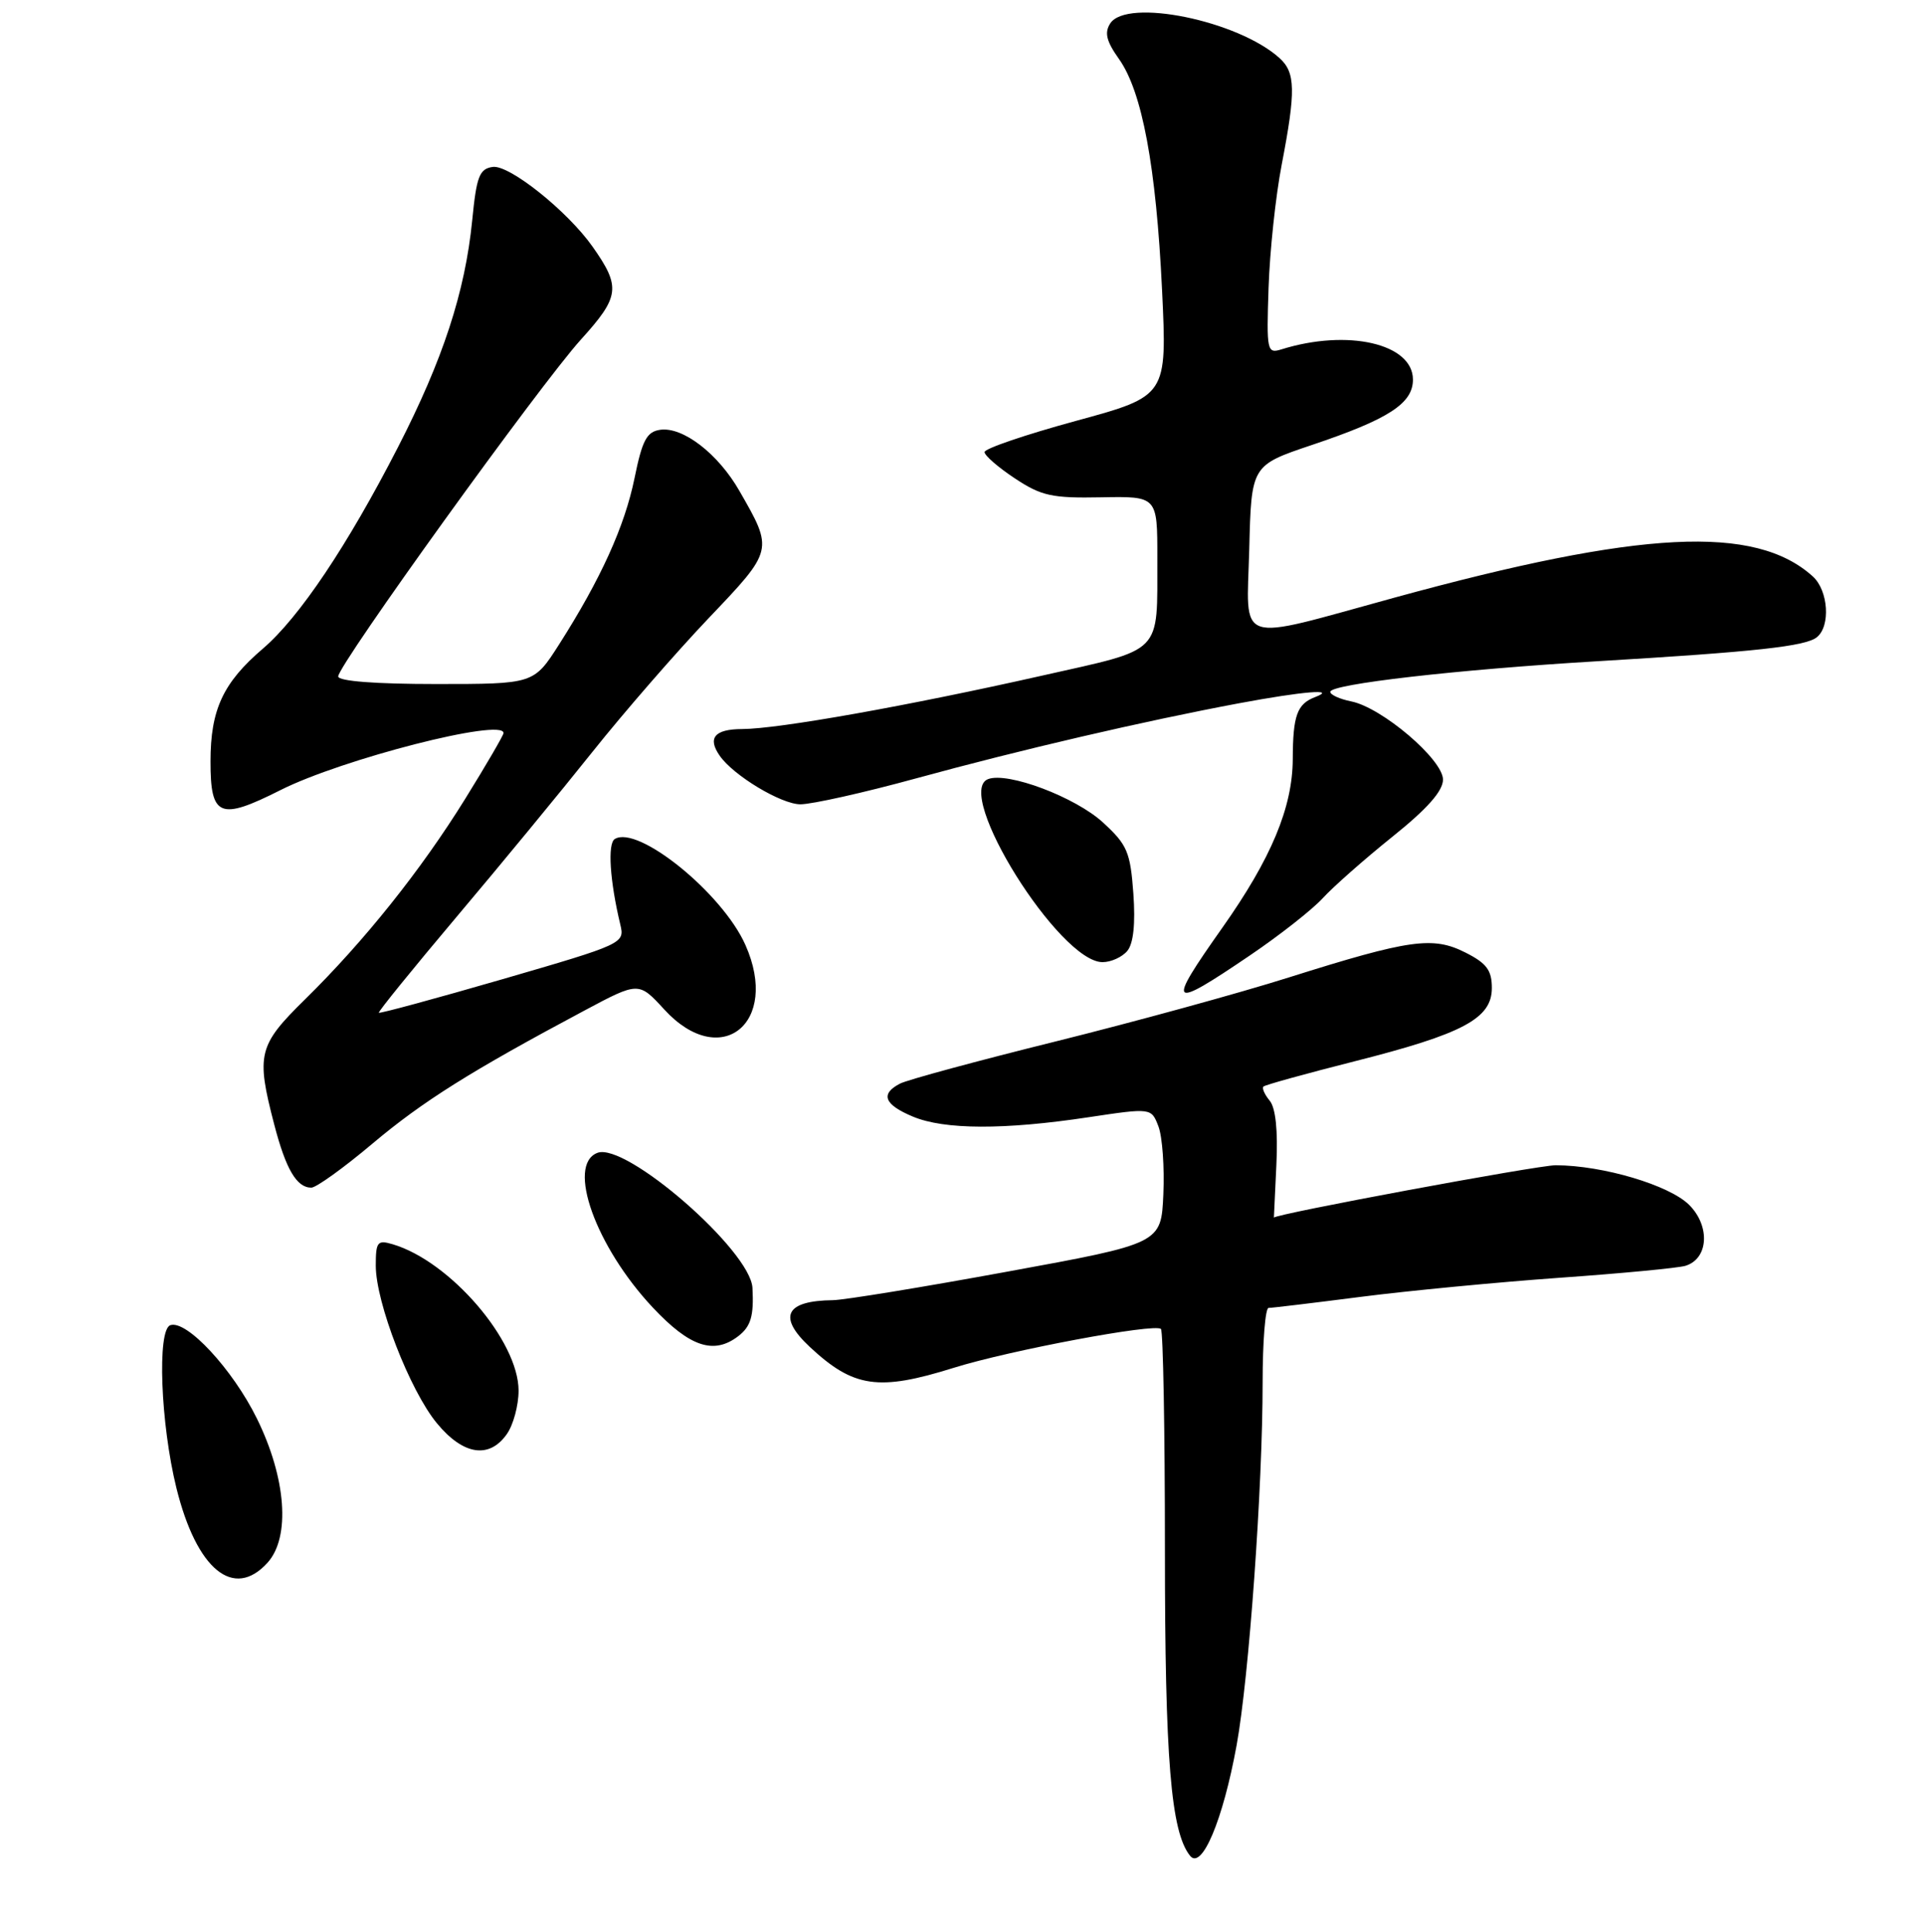 <?xml version="1.0" encoding="UTF-8" standalone="no"?>
<!DOCTYPE svg PUBLIC "-//W3C//DTD SVG 1.1//EN" "http://www.w3.org/Graphics/SVG/1.1/DTD/svg11.dtd" >
<svg xmlns="http://www.w3.org/2000/svg" xmlns:xlink="http://www.w3.org/1999/xlink" version="1.1" viewBox="0 0 256 257">
 <g >
 <path fill="currentColor"
d=" M 164.54 232.18 C 166.19 223.10 168.00 197.92 168.00 183.92 C 168.00 178.46 168.36 174.00 168.79 174.00 C 169.23 174.00 174.74 173.34 181.04 172.53 C 187.34 171.72 199.25 170.58 207.50 169.99 C 215.75 169.41 223.29 168.69 224.25 168.40 C 227.32 167.47 227.59 163.14 224.76 160.30 C 222.13 157.67 213.29 155.04 207.00 155.02 C 204.64 155.01 169.50 161.54 169.50 161.99 C 169.50 162.00 169.65 158.83 169.83 154.96 C 170.05 150.40 169.73 147.38 168.94 146.43 C 168.27 145.62 167.89 144.77 168.11 144.55 C 168.33 144.33 173.77 142.83 180.20 141.20 C 194.67 137.54 198.50 135.50 198.50 131.44 C 198.50 129.08 197.81 128.15 195.00 126.73 C 190.66 124.53 187.61 124.95 171.50 130.03 C 164.90 132.12 150.95 135.94 140.50 138.54 C 130.05 141.13 120.71 143.66 119.75 144.16 C 117.09 145.54 117.64 146.95 121.47 148.55 C 125.65 150.30 133.61 150.33 144.85 148.63 C 153.19 147.38 153.19 147.38 154.14 149.86 C 154.66 151.23 154.95 155.29 154.79 158.89 C 154.50 165.43 154.50 165.43 134.00 169.18 C 122.72 171.25 112.30 172.95 110.83 172.97 C 104.50 173.04 103.44 175.17 107.75 179.19 C 113.57 184.62 116.89 185.10 126.89 181.97 C 134.30 179.65 153.68 176.01 154.47 176.80 C 154.76 177.09 155.00 190.29 155.00 206.12 C 155.00 234.07 155.79 243.72 158.35 246.89 C 159.91 248.82 162.72 242.15 164.54 232.18 Z  M 35.60 207.89 C 38.66 204.50 38.09 196.65 34.18 188.71 C 30.95 182.15 24.82 175.55 22.66 176.30 C 20.89 176.91 21.36 189.39 23.47 197.95 C 26.16 208.82 31.10 212.87 35.60 207.89 Z  M 67.44 190.78 C 68.30 189.56 69.00 186.96 69.00 185.01 C 69.00 178.38 59.89 167.79 52.25 165.53 C 50.22 164.93 50.00 165.20 50.00 168.38 C 50.00 173.29 54.53 184.98 58.13 189.34 C 61.63 193.59 65.10 194.12 67.44 190.78 Z  M 98.24 177.75 C 99.91 176.46 100.32 175.06 100.12 171.33 C 99.85 166.36 83.26 151.92 79.49 153.37 C 75.35 154.95 79.26 165.86 86.87 173.96 C 91.79 179.20 94.98 180.26 98.24 177.75 Z  M 49.55 152.15 C 56.28 146.49 62.62 142.51 77.74 134.45 C 84.98 130.59 84.98 130.59 88.38 134.29 C 95.86 142.47 103.83 136.14 99.18 125.71 C 96.12 118.82 84.88 109.72 81.80 111.62 C 80.82 112.23 81.14 117.19 82.54 123.02 C 83.14 125.50 82.91 125.61 66.89 130.26 C 57.95 132.85 50.53 134.86 50.41 134.73 C 50.28 134.61 54.93 128.88 60.73 122.00 C 66.54 115.12 74.69 105.22 78.85 100.00 C 83.01 94.78 89.96 86.79 94.28 82.25 C 102.94 73.16 102.93 73.22 98.39 65.32 C 95.55 60.35 90.85 56.74 87.83 57.18 C 86.05 57.44 85.45 58.58 84.43 63.60 C 83.12 70.02 79.94 77.03 74.38 85.75 C 71.02 91.00 71.02 91.00 58.01 91.00 C 49.94 91.00 45.00 90.62 45.00 89.99 C 45.00 88.45 71.84 51.20 77.28 45.19 C 82.47 39.46 82.63 38.19 78.85 32.82 C 75.52 28.09 67.76 21.89 65.56 22.21 C 63.79 22.46 63.40 23.46 62.83 29.32 C 61.88 38.85 58.94 47.84 52.95 59.50 C 46.23 72.59 39.82 82.15 34.98 86.29 C 29.68 90.82 28.01 94.41 28.01 101.28 C 28.00 108.69 29.23 109.19 37.30 105.12 C 45.48 100.99 67.00 95.48 67.00 97.52 C 67.00 97.80 64.71 101.74 61.90 106.27 C 56.01 115.77 48.50 125.17 40.57 132.97 C 34.35 139.07 34.06 140.28 36.48 149.57 C 38.03 155.54 39.47 158.00 41.42 158.00 C 42.07 158.00 45.73 155.37 49.55 152.15 Z  M 166.30 127.11 C 170.26 124.43 174.62 121.00 176.00 119.49 C 177.38 117.98 181.54 114.31 185.25 111.33 C 189.92 107.59 192.00 105.23 192.00 103.71 C 191.99 101.04 183.87 94.12 179.78 93.31 C 178.25 93.00 177.00 92.43 177.00 92.04 C 177.00 91.01 193.88 89.08 212.50 87.97 C 233.61 86.71 240.24 85.99 241.75 84.77 C 243.59 83.28 243.27 78.56 241.21 76.69 C 233.54 69.75 218.32 70.52 185.50 79.52 C 164.08 85.39 165.89 85.99 166.22 73.07 C 166.50 61.91 166.50 61.91 174.55 59.20 C 184.76 55.77 188.00 53.68 188.00 50.50 C 188.00 45.72 179.32 43.72 170.50 46.48 C 168.59 47.07 168.51 46.71 168.79 38.30 C 168.95 33.46 169.73 26.08 170.54 21.90 C 172.43 12.07 172.38 9.65 170.25 7.73 C 164.74 2.74 149.93 -0.29 147.72 3.12 C 146.93 4.35 147.21 5.49 148.88 7.84 C 151.97 12.18 153.83 22.14 154.62 38.60 C 155.29 52.69 155.29 52.69 143.14 56.00 C 136.46 57.82 131.00 59.68 131.00 60.14 C 131.00 60.60 132.81 62.17 135.03 63.64 C 138.56 65.98 139.97 66.29 146.53 66.16 C 154.00 66.02 154.00 66.02 153.99 74.26 C 153.96 87.21 154.93 86.22 138.67 89.88 C 120.79 93.91 103.61 96.97 98.75 96.99 C 95.08 97.00 94.10 98.17 95.77 100.55 C 97.60 103.18 103.95 107.00 106.50 107.00 C 108.04 107.00 114.97 105.45 121.90 103.55 C 135.88 99.72 152.16 95.94 164.86 93.56 C 173.38 91.97 177.99 91.59 175.00 92.73 C 172.58 93.65 172.03 95.17 172.01 101.00 C 171.98 107.42 169.14 114.22 162.64 123.42 C 155.14 134.04 155.52 134.42 166.30 127.11 Z  M 150.00 126.50 C 150.81 125.52 151.09 122.89 150.80 118.86 C 150.40 113.34 149.98 112.37 146.76 109.42 C 143.08 106.04 134.08 102.65 131.47 103.65 C 126.85 105.42 140.97 128.00 146.70 128.00 C 147.83 128.00 149.31 127.33 150.00 126.50 Z "/>
</g>
</svg>